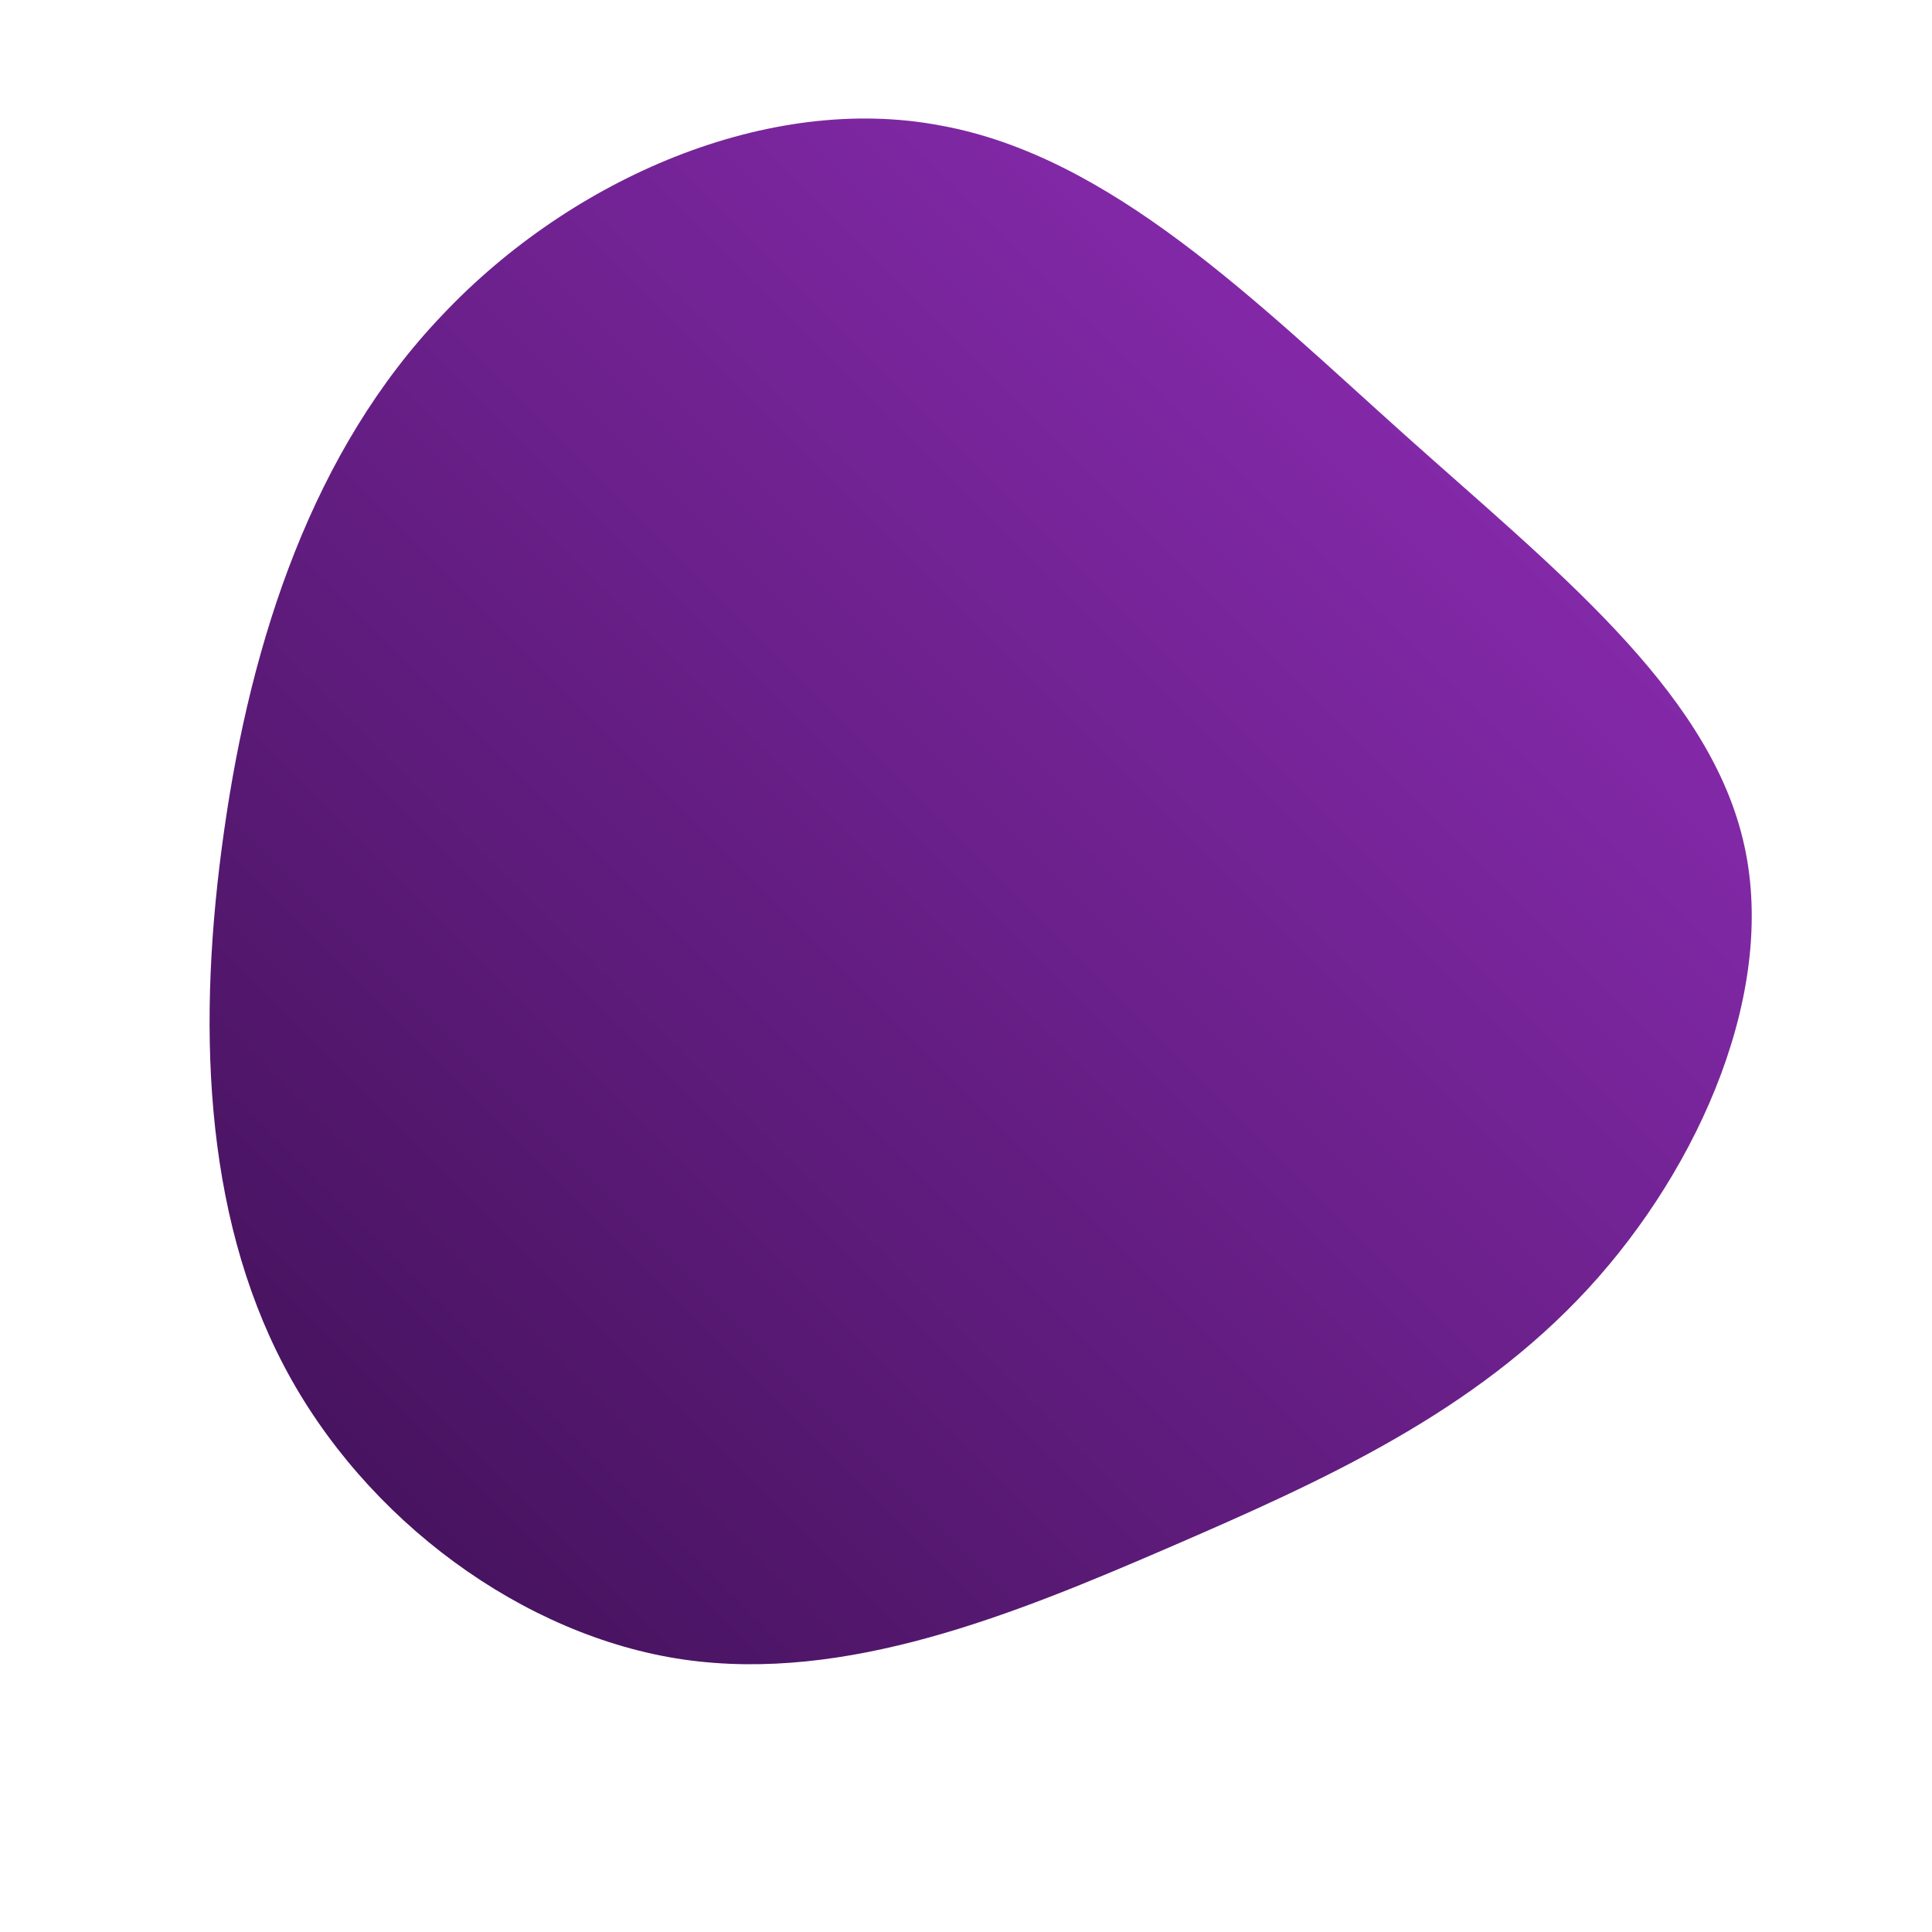 <!--?xml version="1.0" standalone="no"?-->
              <svg id="sw-js-blob-svg" viewBox="0 0 100 100" xmlns="http://www.w3.org/2000/svg" version="1.1">
                    <defs> 
                        <linearGradient id="sw-gradient" x1="0" x2="1" y1="1" y2="0">
                            <stop id="stop1" stop-color="rgba(61.23, 15.505, 83.067, 1)" offset="0%"></stop>
                            <stop id="stop2" stop-color="rgba(150.626, 47.877, 192.46, 1)" offset="100%"></stop>
                        </linearGradient>
                    </defs>
                <path fill="url(#sw-gradient)" d="M22.7,-27.5C30.4,-20.6,38.3,-14.4,40.2,-6.6C42.1,1.1,38,10.4,32.2,16.7C26.3,23.1,18.6,26.6,10.5,30.1C2.4,33.6,-6.2,37.1,-14.6,35.9C-22.9,34.7,-31.1,28.7,-35.3,20.7C-39.5,12.7,-39.8,2.8,-38.4,-7C-37,-16.9,-33.8,-26.7,-27.1,-33.7C-20.4,-40.8,-10.2,-45.2,-1.3,-43.5C7.5,-41.9,15,-34.4,22.7,-27.5Z" width="100%" height="100%" transform="translate(50 50)" stroke-width="0" style="transition: all 0.3s ease 0s;" stroke="url(#sw-gradient)"></path>
              </svg>